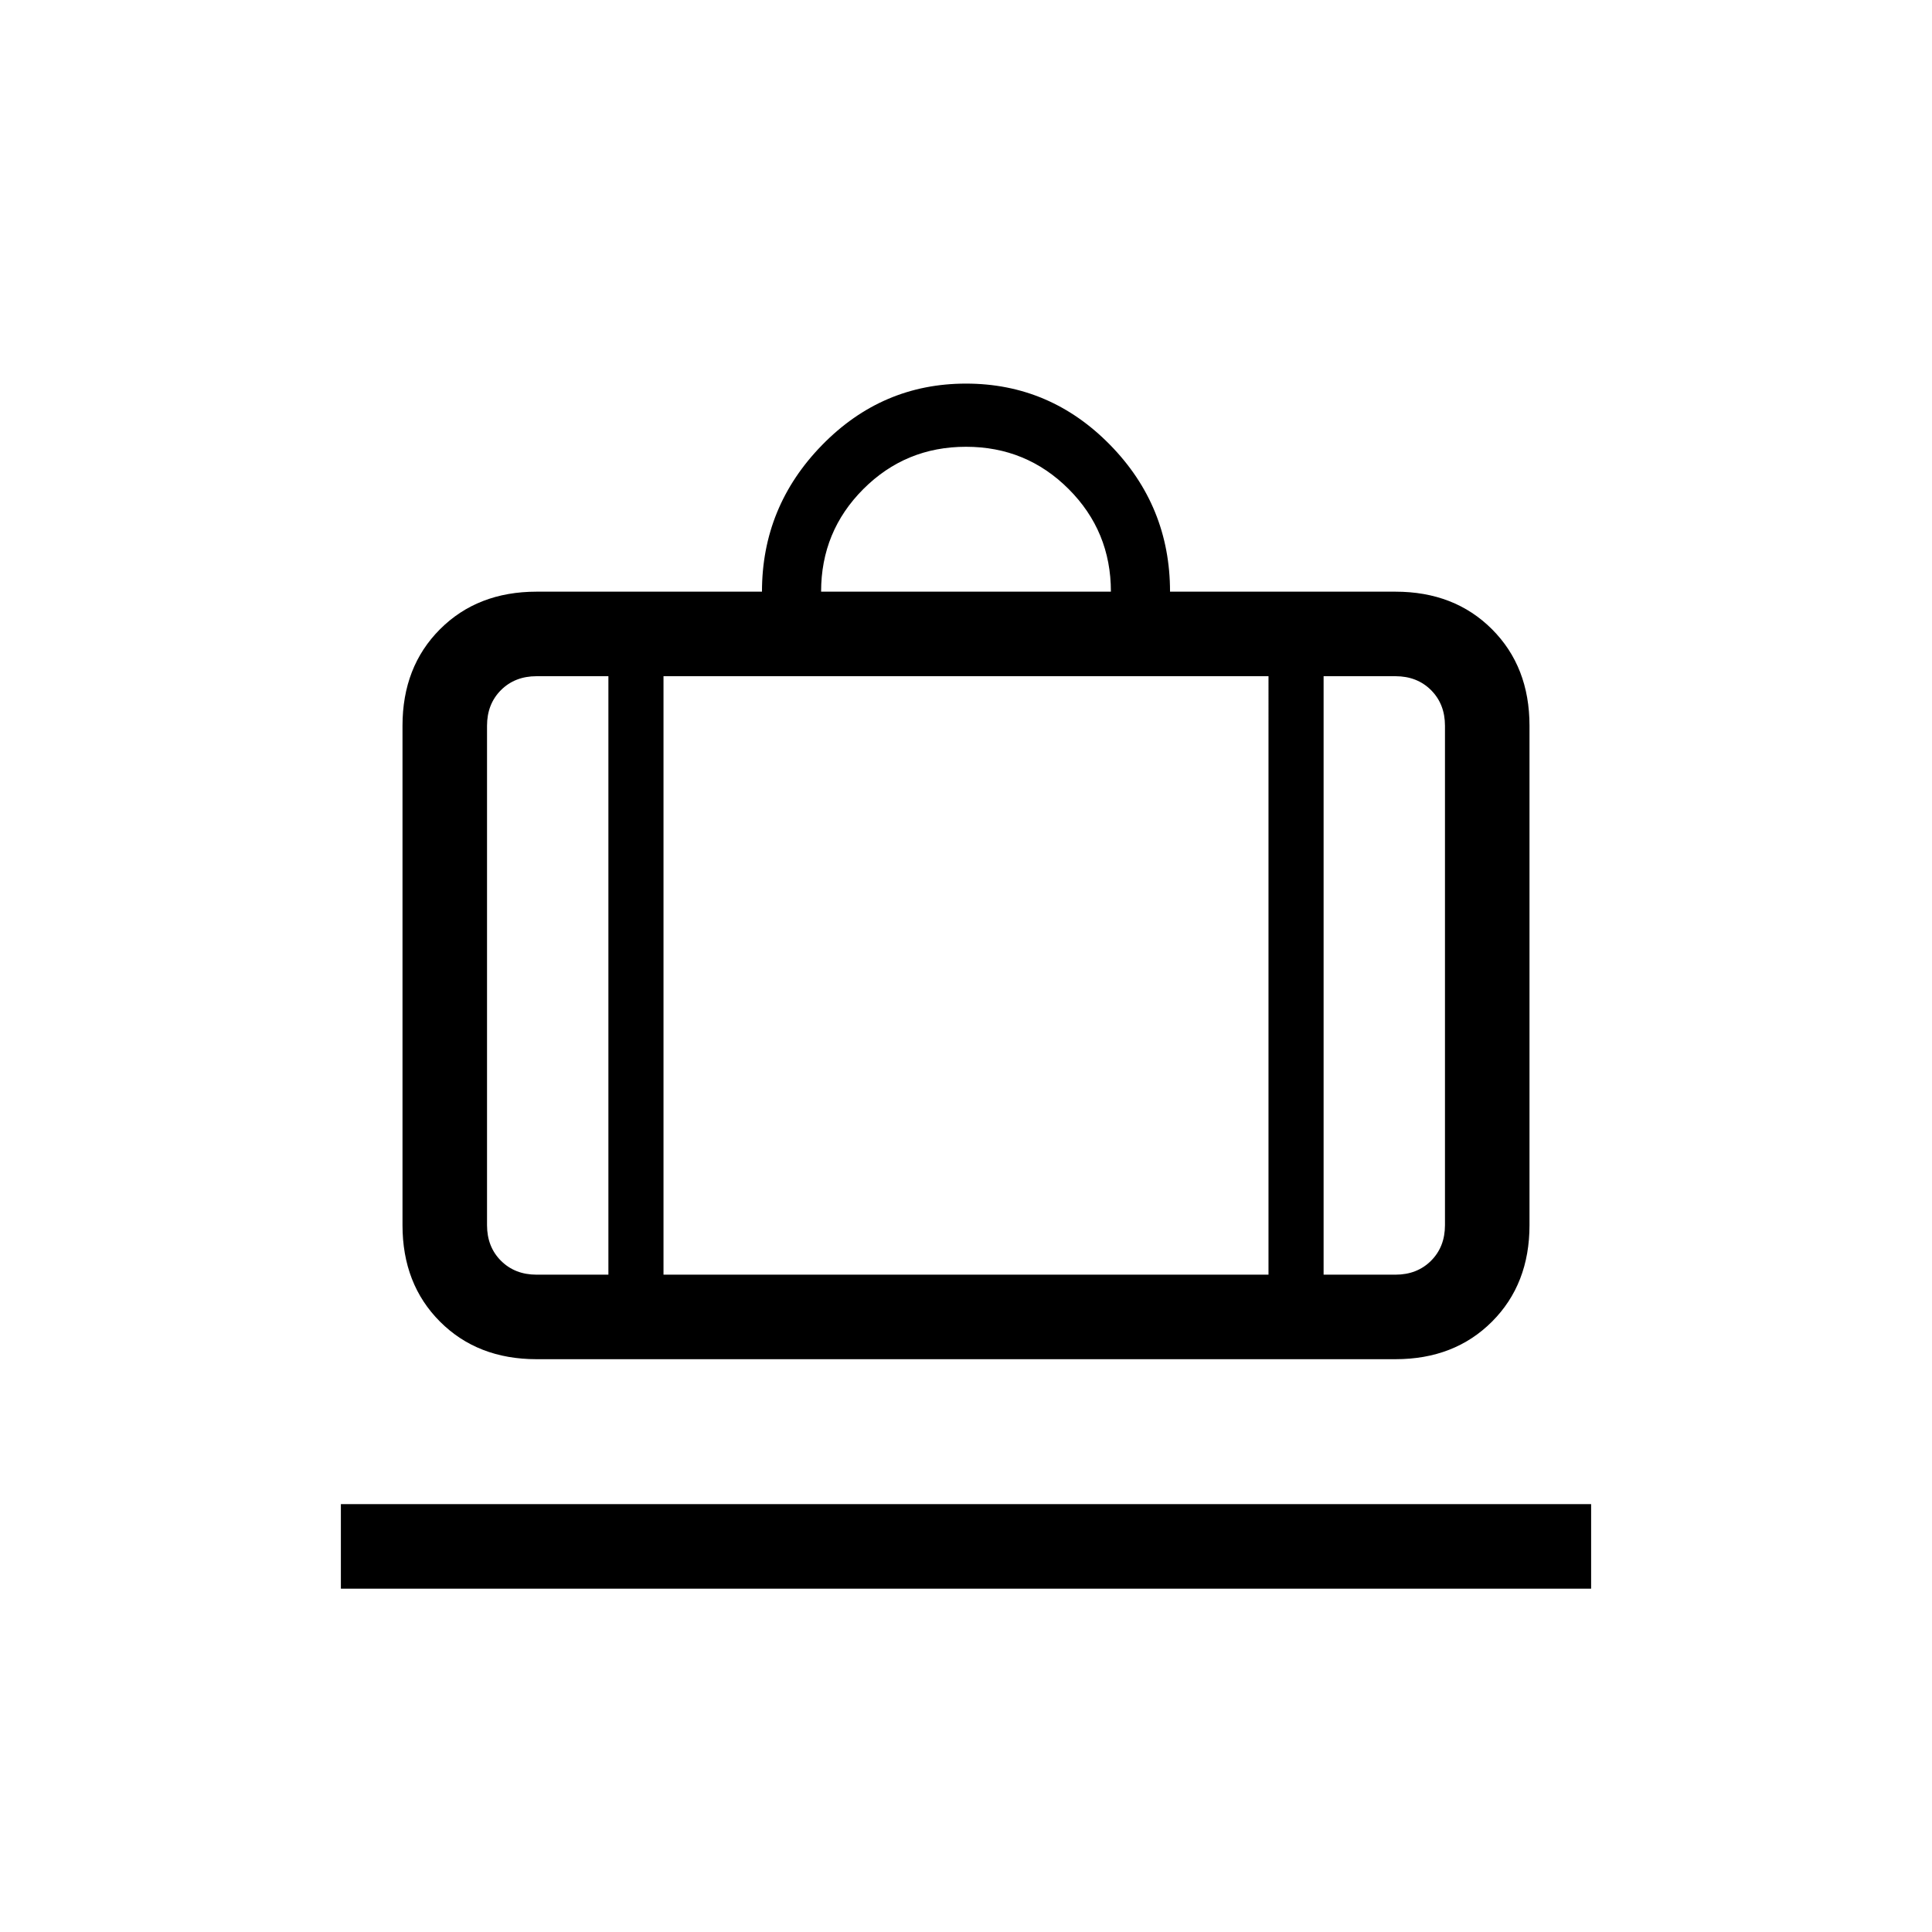 <svg xmlns="http://www.w3.org/2000/svg" height="20" viewBox="0 -960 960 960" width="20"><path d="M169.38-170.61v-42.01h621.24v42.01H169.38Zm97.24-114.01q-29.32 0-47.97-18.65T200-351.23v-248.15q0-29.32 18.65-47.97T266.62-666h112q0-42.23 29.82-72.81 29.83-30.58 71.56-30.58 41.73 0 71.56 30.42 29.82 30.41 29.82 72.97h112q29.32 0 47.97 18.65T760-599.38v248.15q0 29.31-18.65 47.96-18.65 18.65-47.97 18.65H266.62Zm391.07-42h35.69q10.77 0 17.7-6.92 6.92-6.92 6.92-17.69v-248.15q0-10.77-6.92-17.7-6.93-6.92-17.7-6.92h-35.69v297.38ZM408-666h144q0-30-21-51t-51-21q-30 0-51 21t-21 51ZM302.31-326.62V-624h-35.69q-10.77 0-17.7 6.92-6.92 6.93-6.92 17.7v248.15q0 10.77 6.92 17.69 6.93 6.92 17.7 6.92h35.69ZM329.69-624v297.38h300.62V-624H329.69Zm-27.38 297.38h27.38-27.38Zm355.38 0h-27.38 27.38Zm-355.38 0H242 302.31Zm27.38 0h300.62-300.62Zm328 0H718 657.69Z"/></svg>